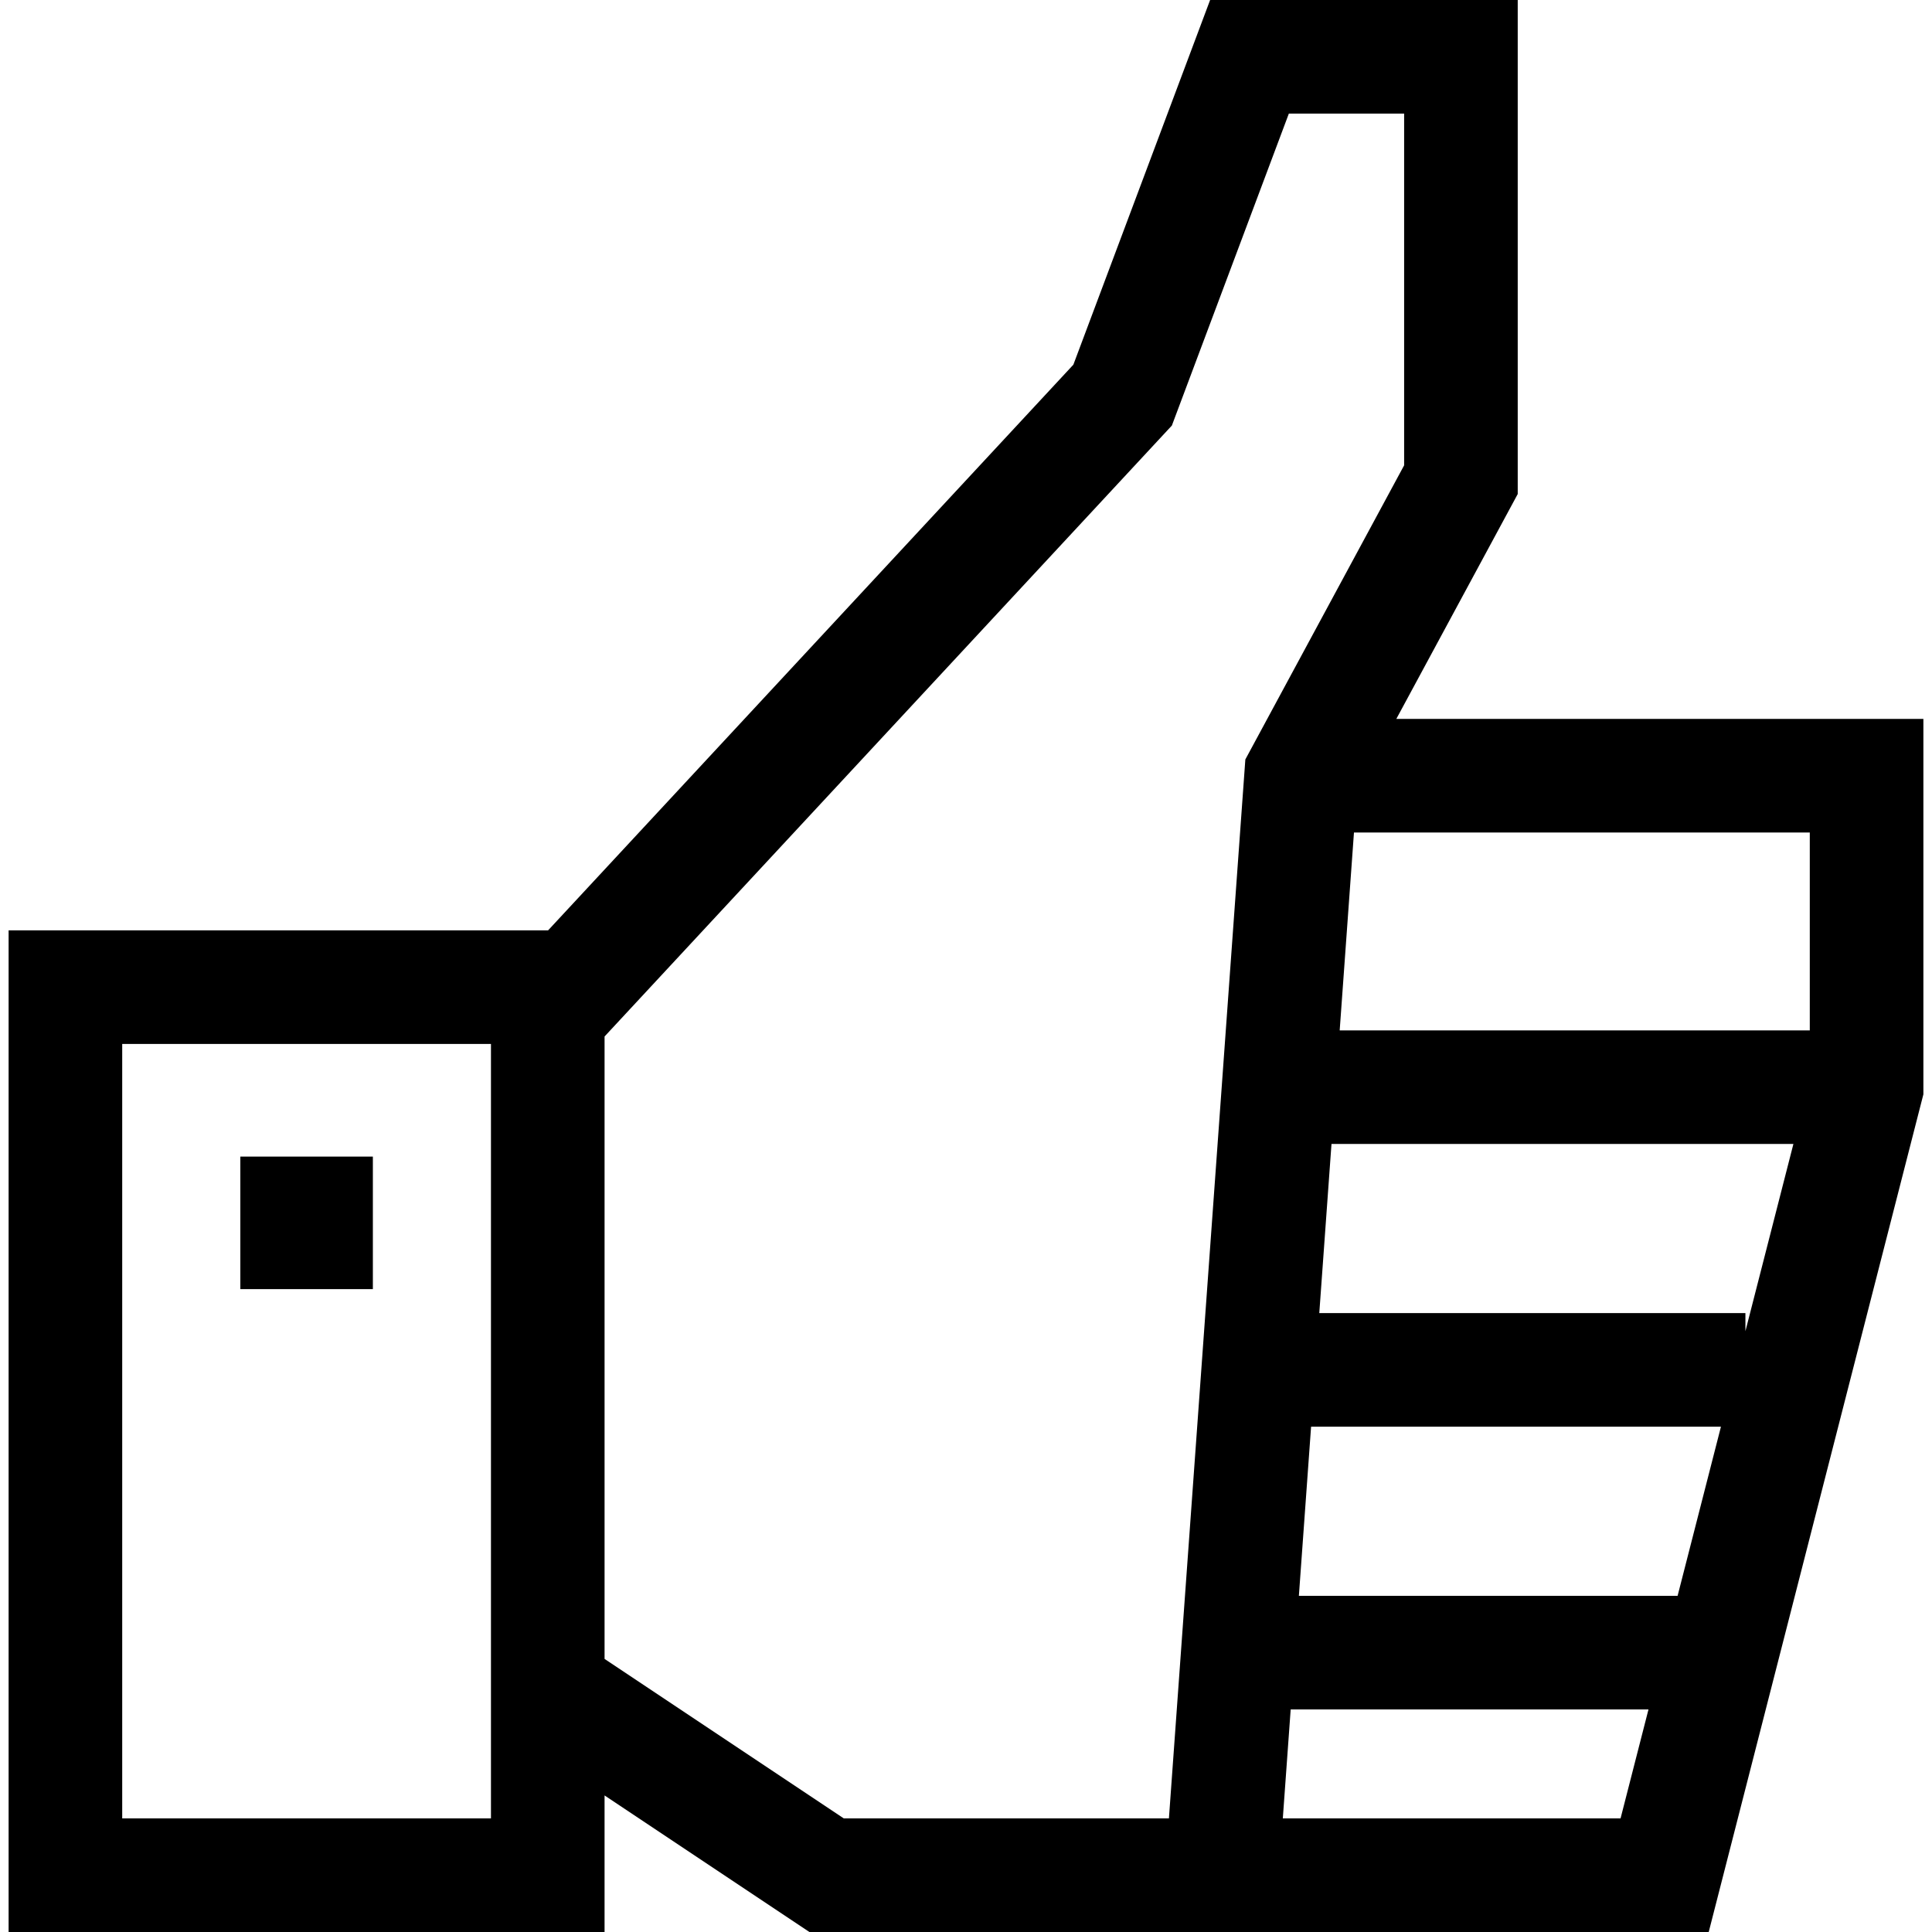 <?xml version="1.0" encoding="iso-8859-1"?>
<!-- Generator: Adobe Illustrator 19.0.0, SVG Export Plug-In . SVG Version: 6.00 Build 0)  -->
<svg version="1.1" id="Capa_1" xmlns="http://www.w3.org/2000/svg" xmlns:xlink="http://www.w3.org/1999/xlink" x="0px" y="0px"
	 viewBox="0 0 512 512" style="enable-background:new 0 0 512 512;" xml:space="preserve">
<g>
	<g>
		<path d="M370.042,190.517l32.171-59.592V0h-81.518l-36.24,96.641l-139.202,149.91H2.282V512h157.933v-36.19L214.5,512h238.327
			l56.89-221.99v-99.493H370.042z M130.11,481.895H32.387V276.656h97.723V481.895z M309.776,481.895h-86.16l-63.4-42.266V274.681
			h-0.001l150.342-161.908l31.001-82.668h30.551v93.212l-42.08,77.945L309.776,481.895z M429.465,481.895h-89.506l2.084-28.875
			h94.822L429.465,481.895z M444.58,422.915H344.216l3.235-44.823h108.617L444.58,422.915z M462.554,352.781v-4.793h-112.93
			l3.235-44.823H475.27L462.554,352.781z M479.613,273.06H355.031l3.784-52.438h120.797V273.06z"/>
	</g>
</g>
<g>
	<g>
		<rect x="63.692" y="306.509" width="35.122" height="35.122"/>
	</g>
</g>
<g>
</g>
<g>
</g>
<g>
</g>
<g>
</g>
<g>
</g>
<g>
</g>
<g>
</g>
<g>
</g>
<g>
</g>
<g>
</g>
<g>
</g>
<g>
</g>
<g>
</g>
<g>
</g>
<g>
</g>
</svg>
